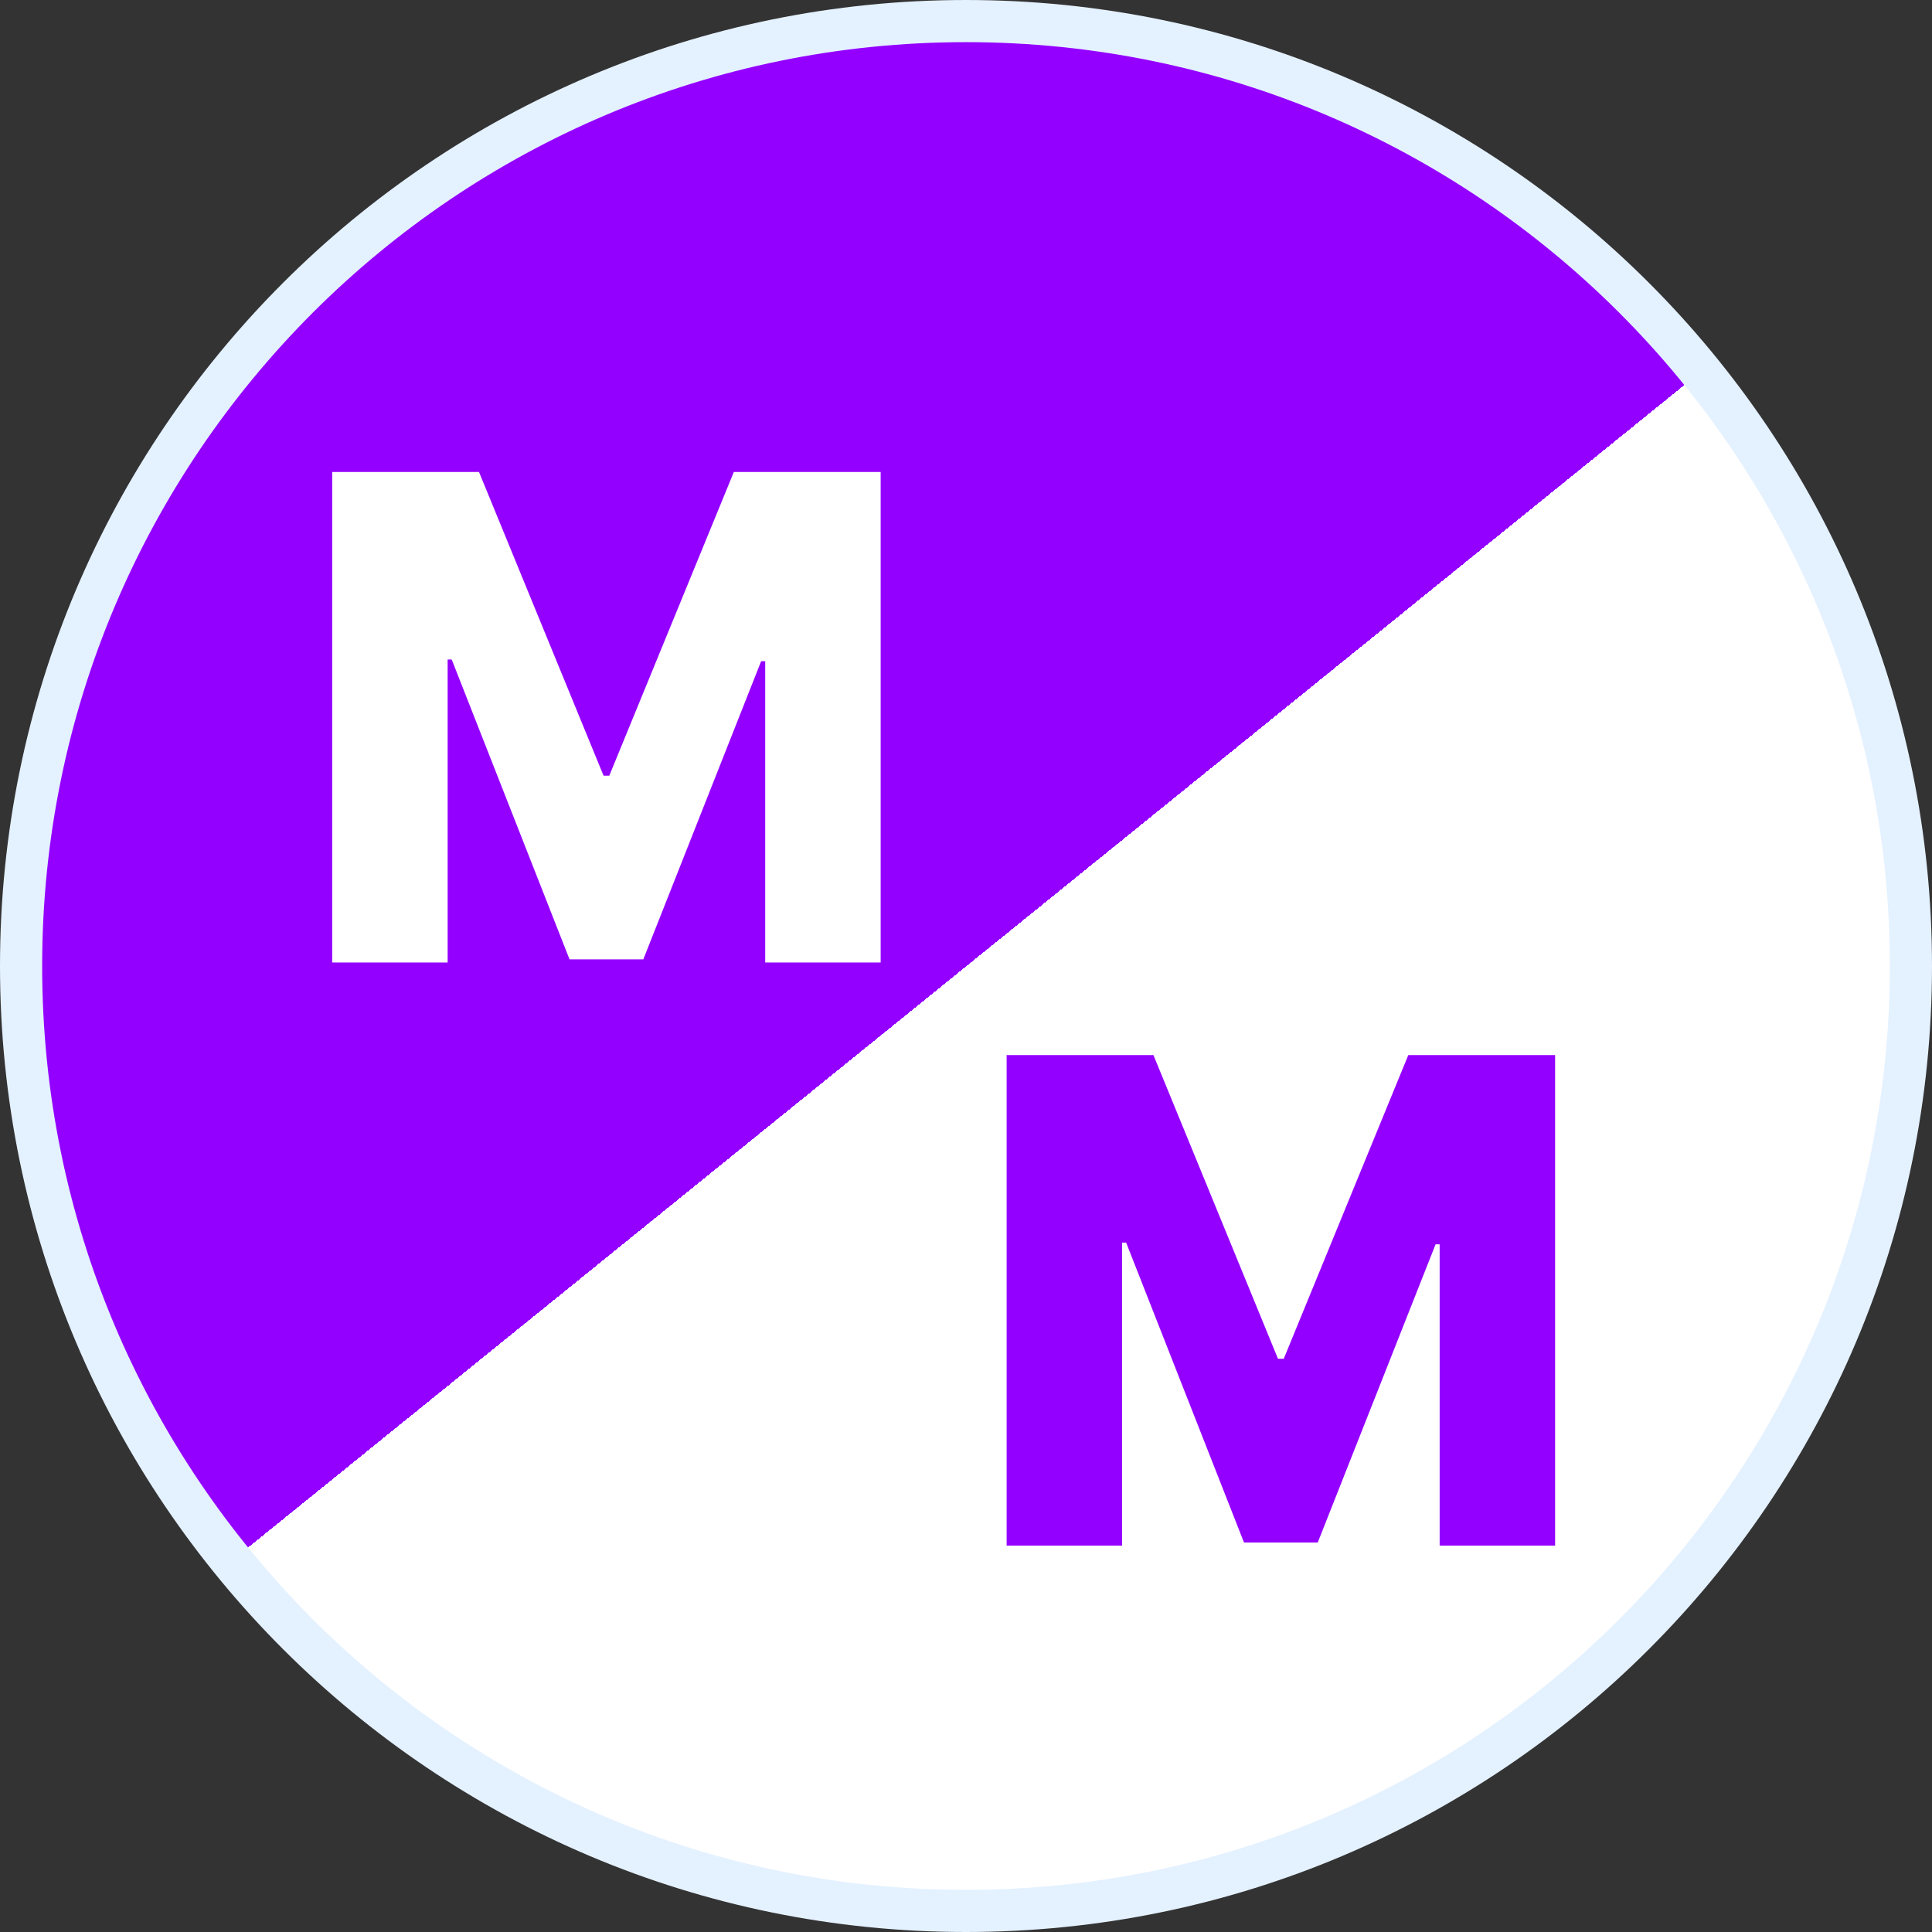 <svg width="275" height="275" viewBox="0 0 275 275" fill="none" xmlns="http://www.w3.org/2000/svg">
<rect x="0" y="0" width="275" height="275" fill="#333333" stroke="none"/>
<path d="M272 137.5C272 211.782 211.782 272 137.5 272C63.218 272 3 211.782 3 137.5C3 63.218 63.218 3 137.5 3C211.782 3 272 63.218 272 137.5Z" fill="url(#paint0_linear_41_146)" stroke="#E4F1FF" stroke-width="6"/>
<path d="M143.284 150.182H164.182L181.909 193.409H182.727L200.455 150.182H221.352V220H204.92V177.114H204.341L187.568 219.557H177.068L160.295 176.875H159.716V220H143.284V150.182Z" fill="#9400FF"/>
<path d="M47.284 67.182H68.182L85.909 110.409H86.727L104.455 67.182H125.352V137H108.92V94.114H108.341L91.568 136.557H81.068L64.296 93.875H63.716V137H47.284V67.182Z" fill="white"/>
<defs>
<linearGradient id="paint0_linear_41_146" x1="211.5" y1="239" x2="56.5" y2="47.5" gradientUnits="userSpaceOnUse">
<stop offset="0.509" stop-color="white"/>
<stop offset="0.509" stop-color="#9400FF"/>
</linearGradient>
</defs>
</svg>

